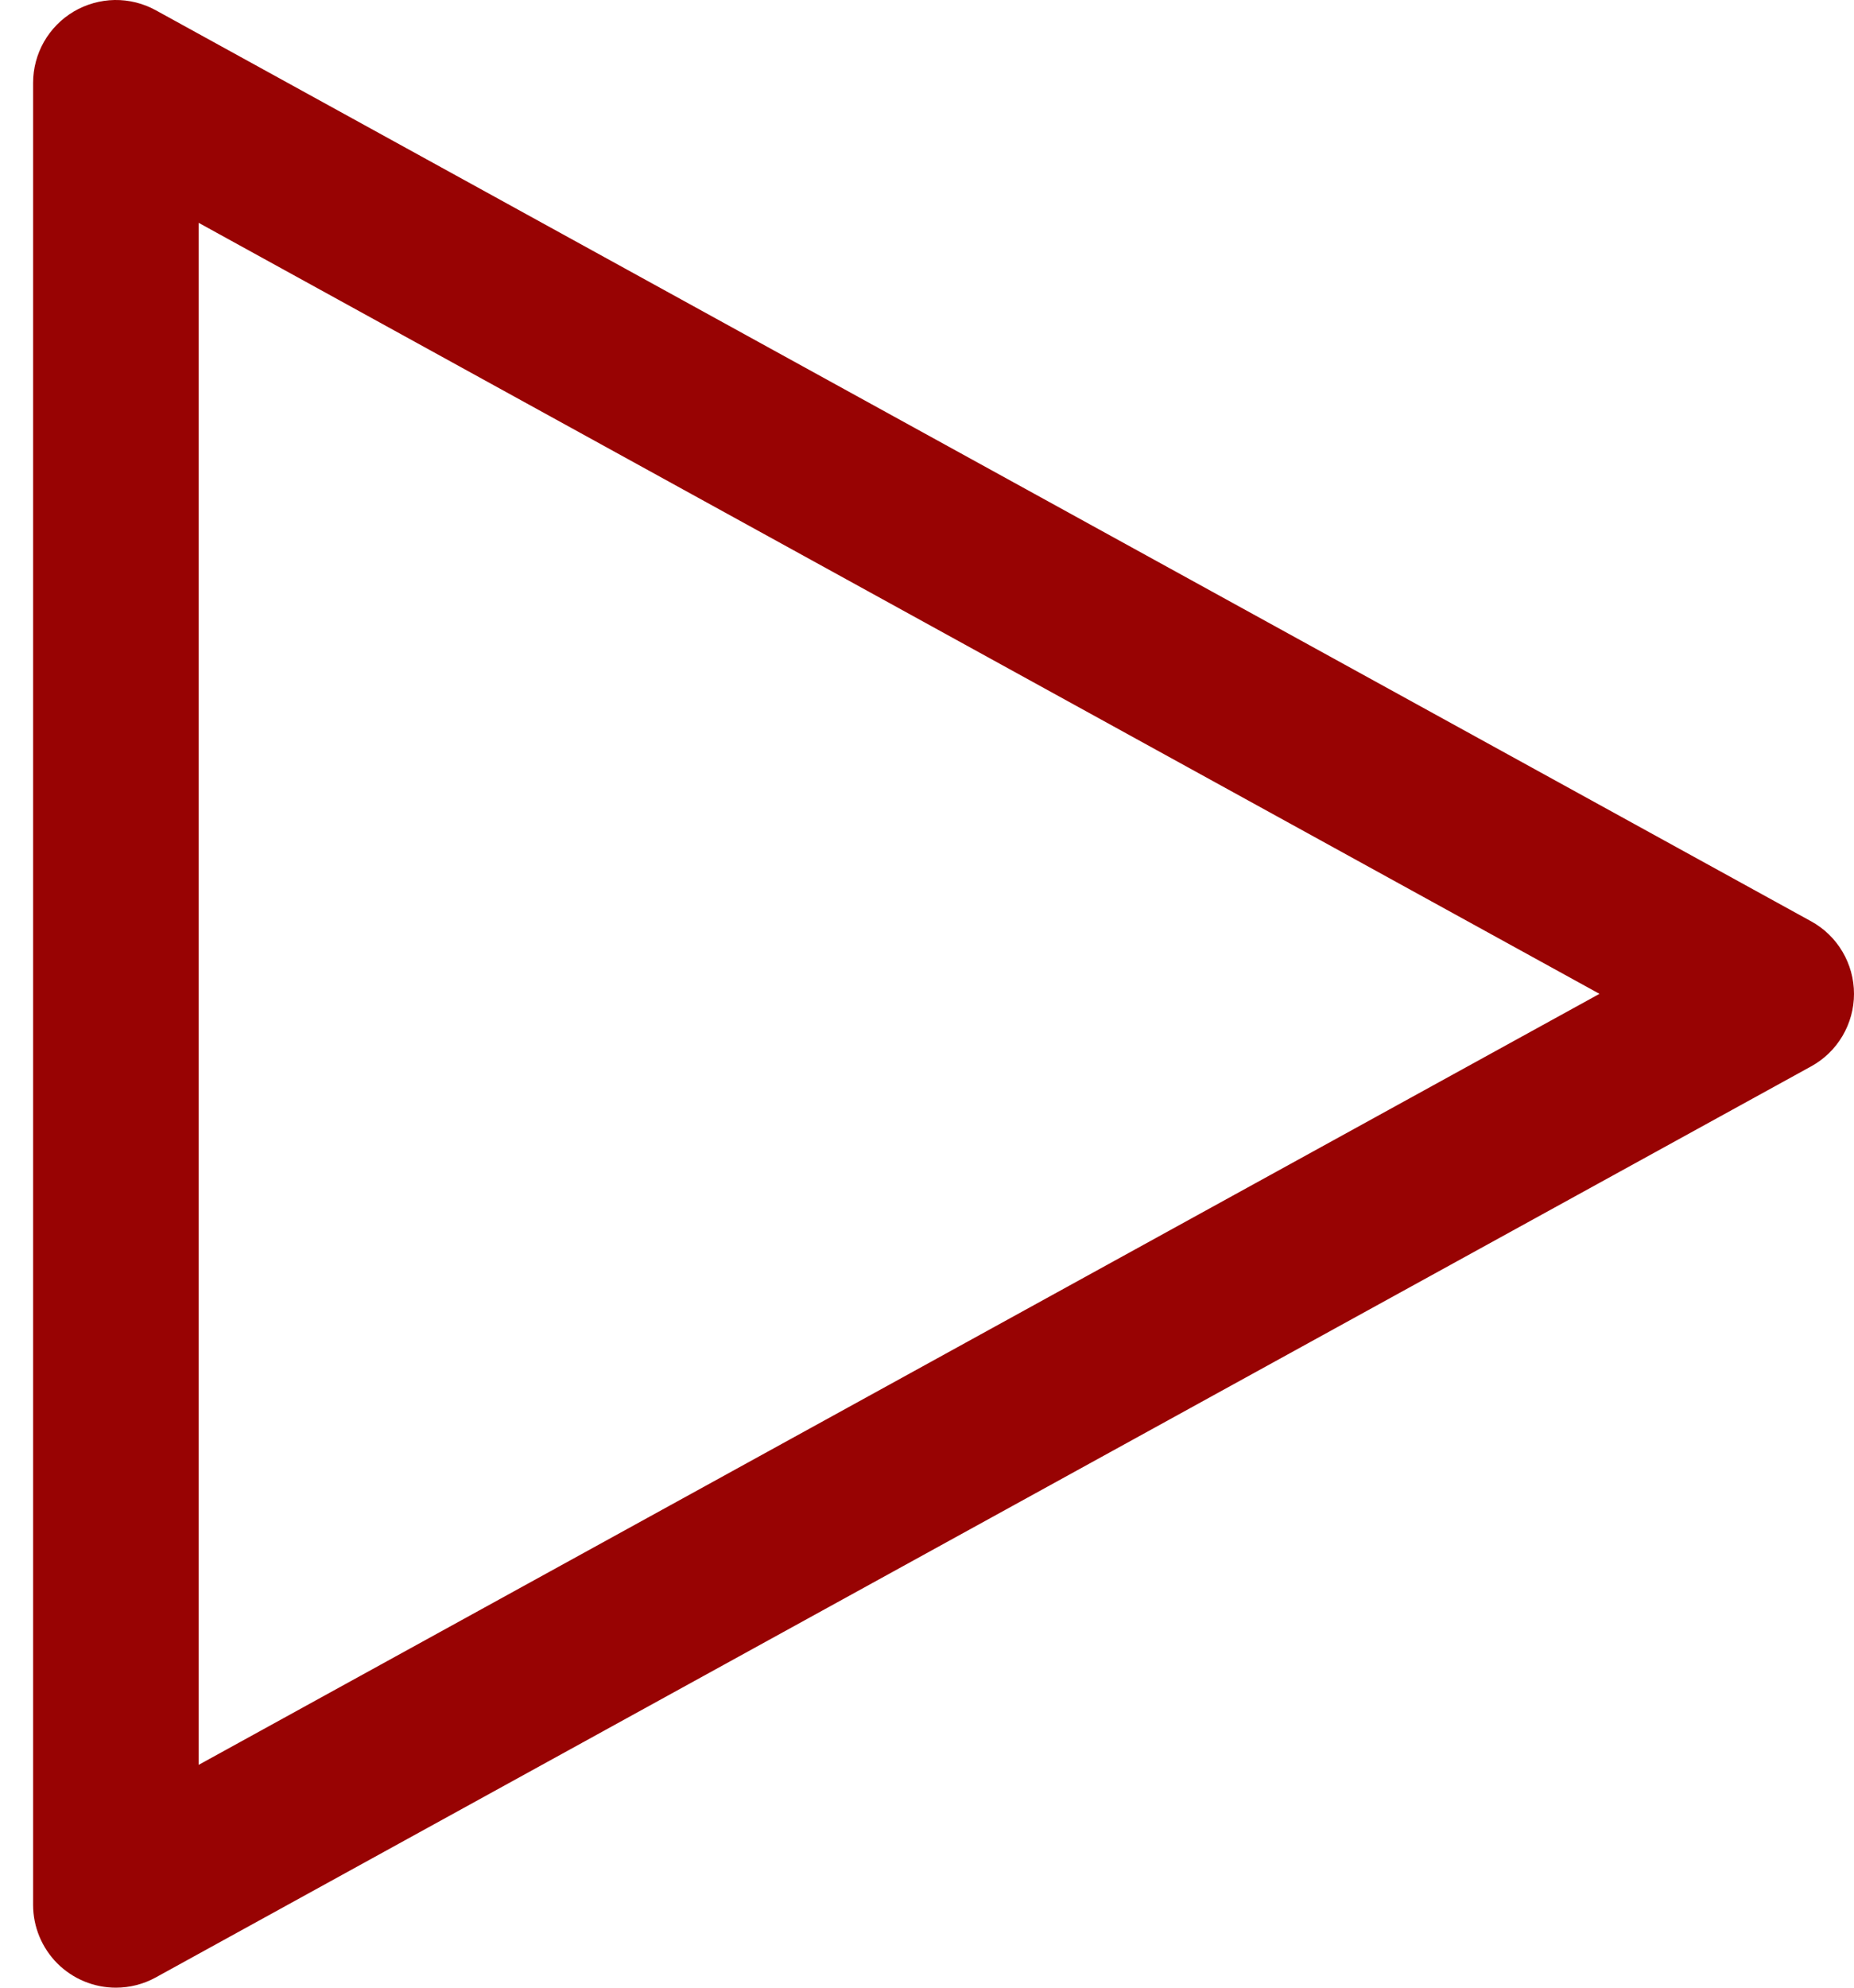 <svg id="plyr-play-play" width="28" height="30" viewBox="0 0 28 30" fill="none" xmlns="http://www.w3.org/2000/svg">
<path d="M1.75 30C1.418 30 1.101 29.868 0.866 29.634C0.632 29.399 0.5 29.082 0.5 28.75V1.25C0.5 1.033 0.557 0.819 0.664 0.631C0.772 0.442 0.927 0.285 1.114 0.174C1.301 0.064 1.514 0.004 1.731 0C1.948 -0.003 2.162 0.05 2.353 0.155L27.352 13.905C27.549 14.013 27.712 14.171 27.826 14.364C27.94 14.557 28 14.776 28 15C28 15.224 27.94 15.443 27.826 15.636C27.712 15.829 27.549 15.987 27.352 16.095L2.353 29.845C2.168 29.947 1.961 30 1.75 30ZM3 3.363V26.637L24.156 15L3 3.363Z" fill="#980303"/>
</svg>
